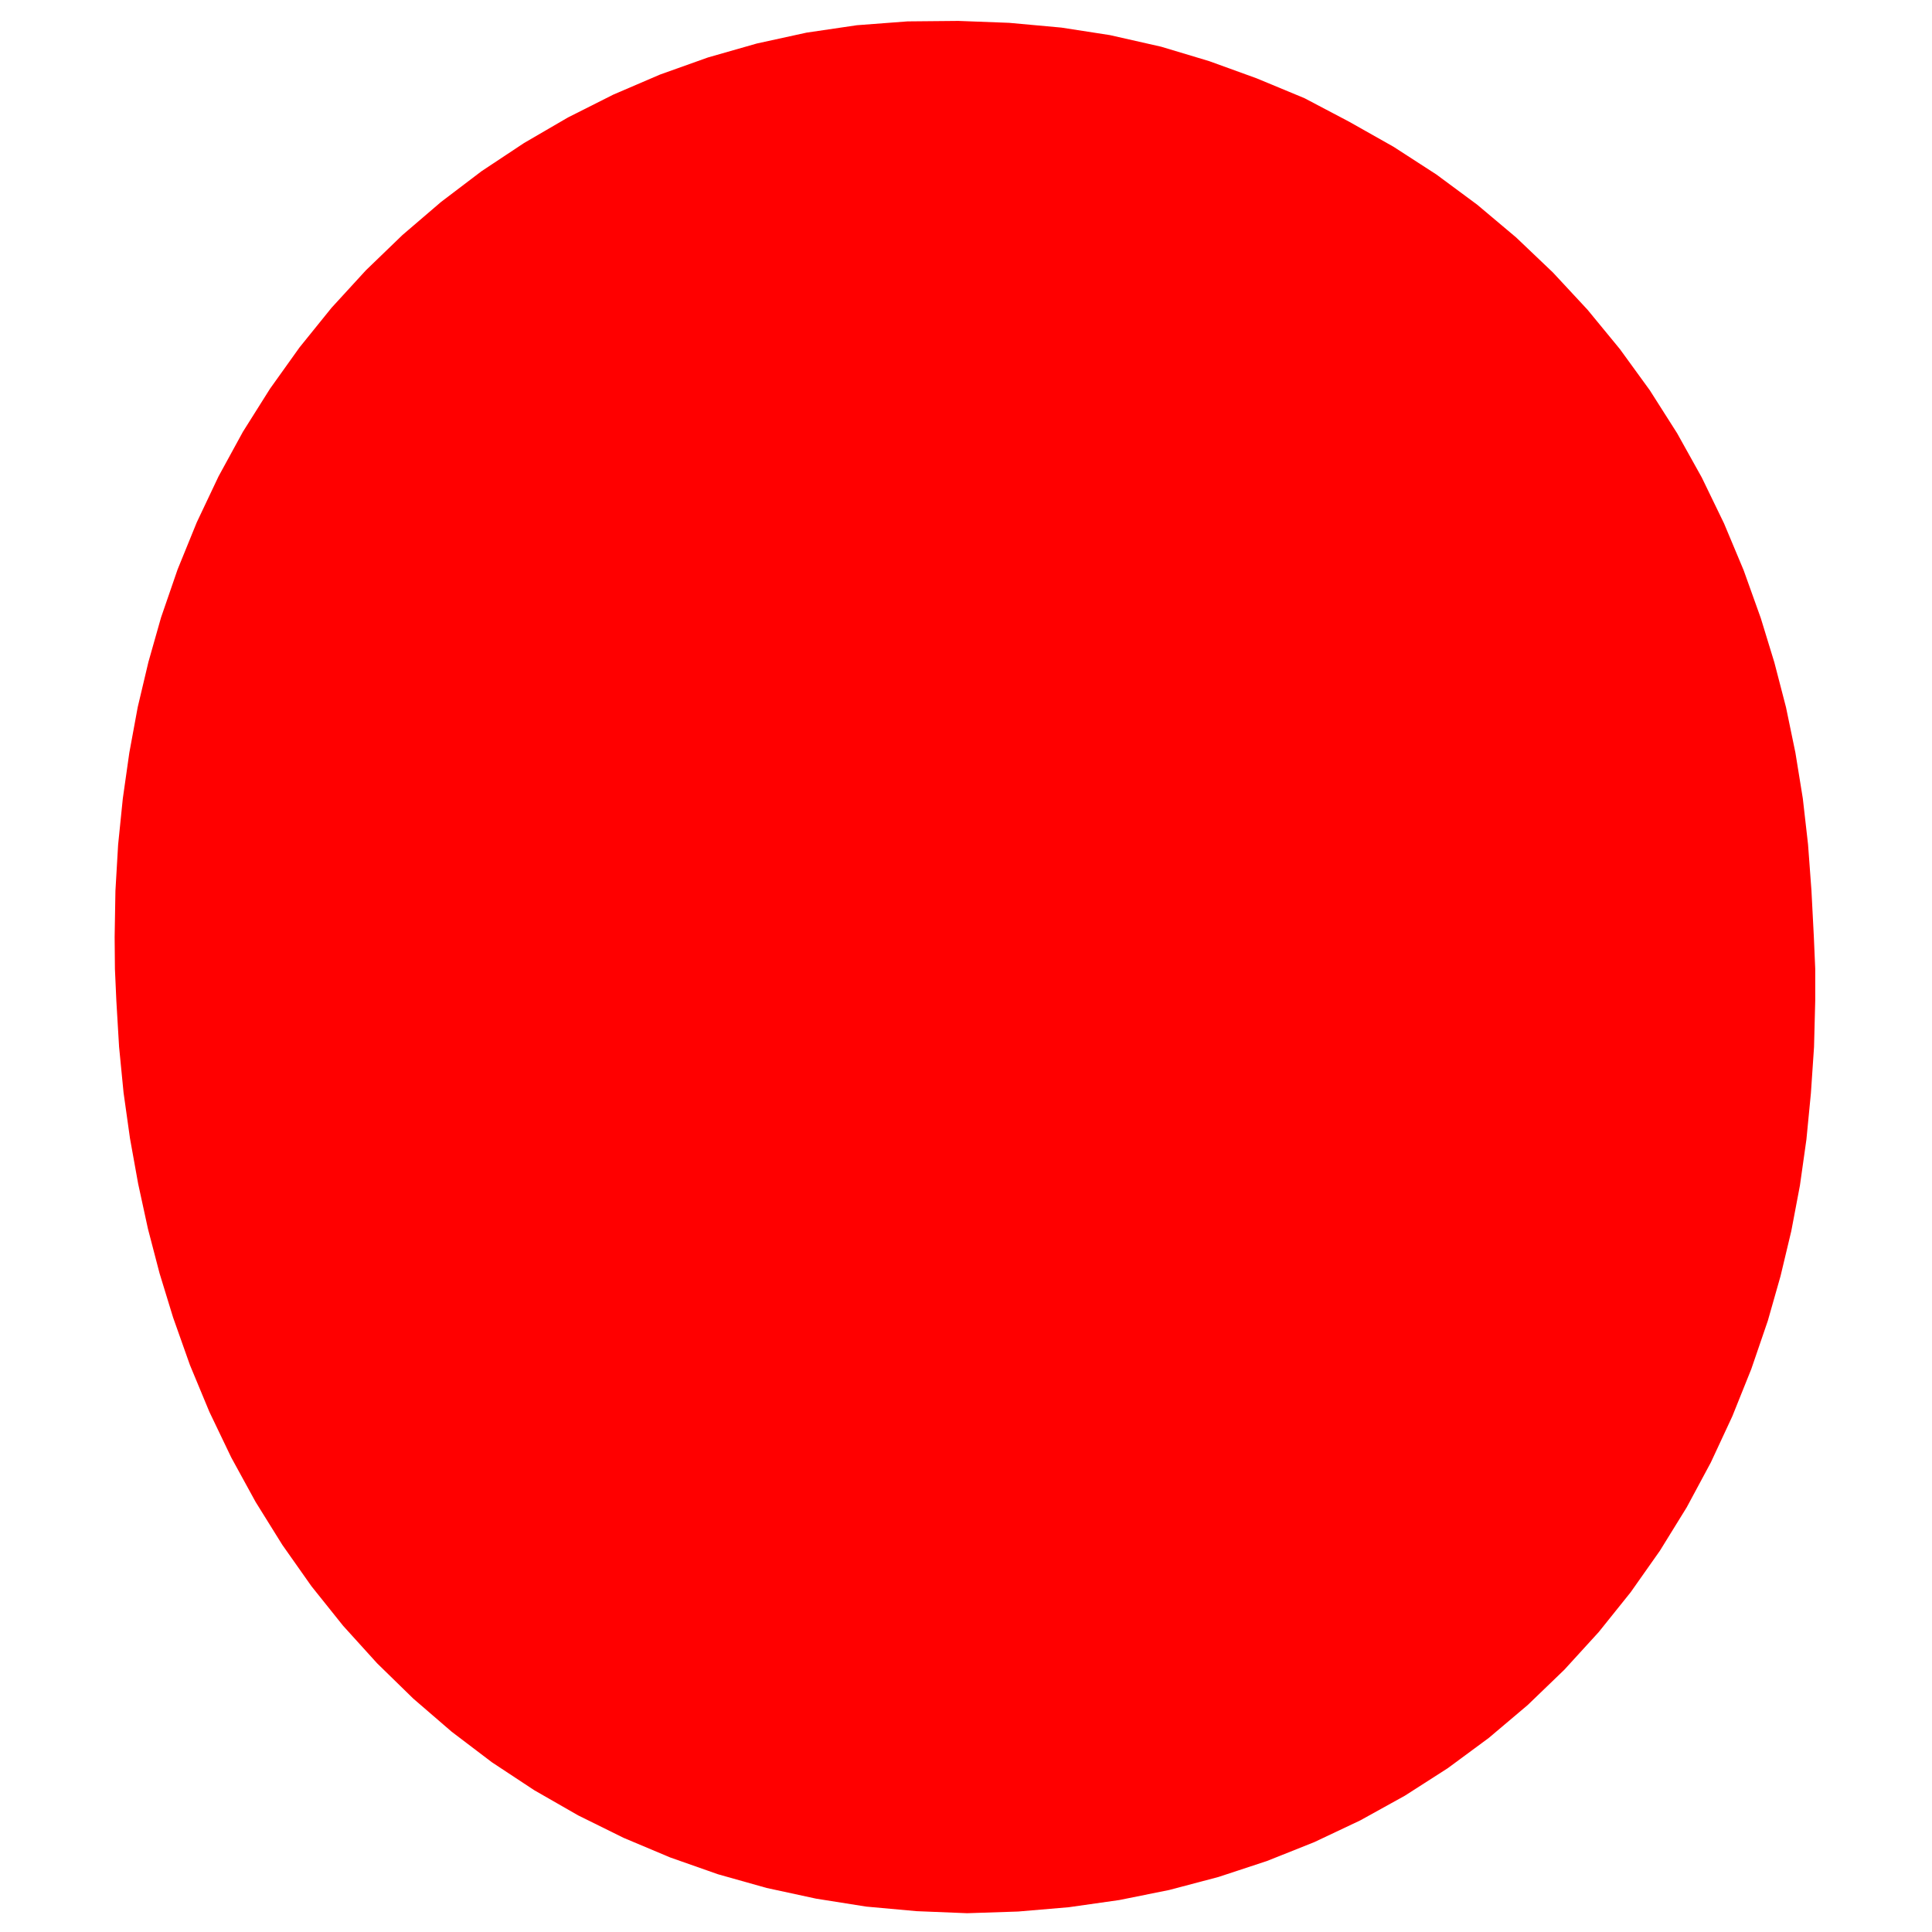 <?xml version="1.0" encoding="UTF-8"?>
<!DOCTYPE svg PUBLIC "-//W3C//DTD SVG 1.1//EN" "http://www.w3.org/Graphics/SVG/1.1/DTD/svg11.dtd">
<!-- Creator: CorelDRAW 2021 (64-Bit) -->
<svg xmlns="http://www.w3.org/2000/svg" xml:space="preserve" width="1024" height="1024" version="1.1" style="shape-rendering:geometricPrecision; text-rendering:geometricPrecision; image-rendering:optimizeQuality; fill-rule:evenodd; clip-rule:evenodd"
viewBox="0 0 15037.18 15037.18"
 xmlns:xlink="http://www.w3.org/1999/xlink"
 xmlns:xodm="http://www.corel.com/coreldraw/odm/2003">
 <defs>
  <style type="text/css">
   <![CDATA[
    .fil0 {fill:#ff0000}
   ]]>
  </style>
 </defs>
 <g id="Layer_x0020_1">
  <polygon class="fil0" points="13418.33,4073.47 13571.34,4438.68 13704.8,4811.47 13810.32,5156.16 13900.89,5505.1 13974,5858.1 14031.64,6213.94 14072.38,6572.16 14098.96,6931.69 14117.59,7291.76 14128.33,7539.99 14128.35,7788.06 14119.01,8149.1 14094.6,8509.37 14059.73,8868.87 14009.26,9226.4 13942.04,9581.24 13858.17,9932.5 13759.35,10279.88 13630.87,10655.06 13483.15,11023.04 13315.83,11382.57 13128.08,11731.91 12919.69,12069.31 12691.28,12393.47 12443.12,12702.81 12175.79,12995.74 11890.19,13270.86 11587.29,13526.83 11268.22,13762.31 10934.36,13976.34 10587.4,14168.38 10228.9,14337.96 9860.52,14484.78 9483.82,14608.83 9100.42,14710.11 8711.67,14788.46 8319.06,14844.25 7923.93,14877.87 7527.6,14890.94 7133.89,14875.01 6741.49,14839.45 6352.32,14777.74 5967.22,14694.5 5587.93,14587.7 5216.19,14456.96 4853.09,14304.1 4499.91,14129.49 4158.08,13933.55 3829.22,13716.53 3515.36,13478.27 3217.01,13220.97 2935.07,12945.74 2670.52,12653.8 2424.3,12346.15 2197.38,12024.03 1989.21,11689.51 1799.96,11343.94 1629.6,10988.63 1478.46,10624.73 1346.9,10253.32 1241.86,9910.44 1151.33,9563.43 1075.19,9212.98 1011.64,8860.03 961.78,8504.9 926.82,8147.98 905.6,7789.99 894.53,7542.21 892.27,7293.82 898.4,6933.49 919.41,6573.73 955.88,6215.22 1006.58,5858.44 1071.88,5504.03 1154.9,5153.35 1253.22,4806.65 1382.15,4432.39 1531.38,4065.79 1700.79,3708.04 1890.63,3360.73 2101.52,3025.74 2331.57,2703.68 2580.31,2395.75 2847.71,2103.92 3132.53,1829.07 3433.1,1571.56 3748.37,1332.21 4078.32,1113.49 4420.39,914.36 4773.85,736.28 5137.59,580.21 5510.36,447.2 5890.97,338.53 6277.65,254 6669.17,196.35 7063.78,166.46 7459.57,162.8 7854.84,177.74 8260.77,214.75 8638.51,273.22 9037.55,363.53 9411.15,475.77 9780.14,609.45 10153.06,764.18 10501.47,947.75 10846.23,1142.36 11178.73,1357.41 11497.07,1592.9 11800.04,1847.81 12086.75,2120.86 12356.28,2410.92 12607.72,2716.73 12840.45,3037.12 13052.99,3371.22 13245.66,3717.14 "/>
 </g>
</svg>
